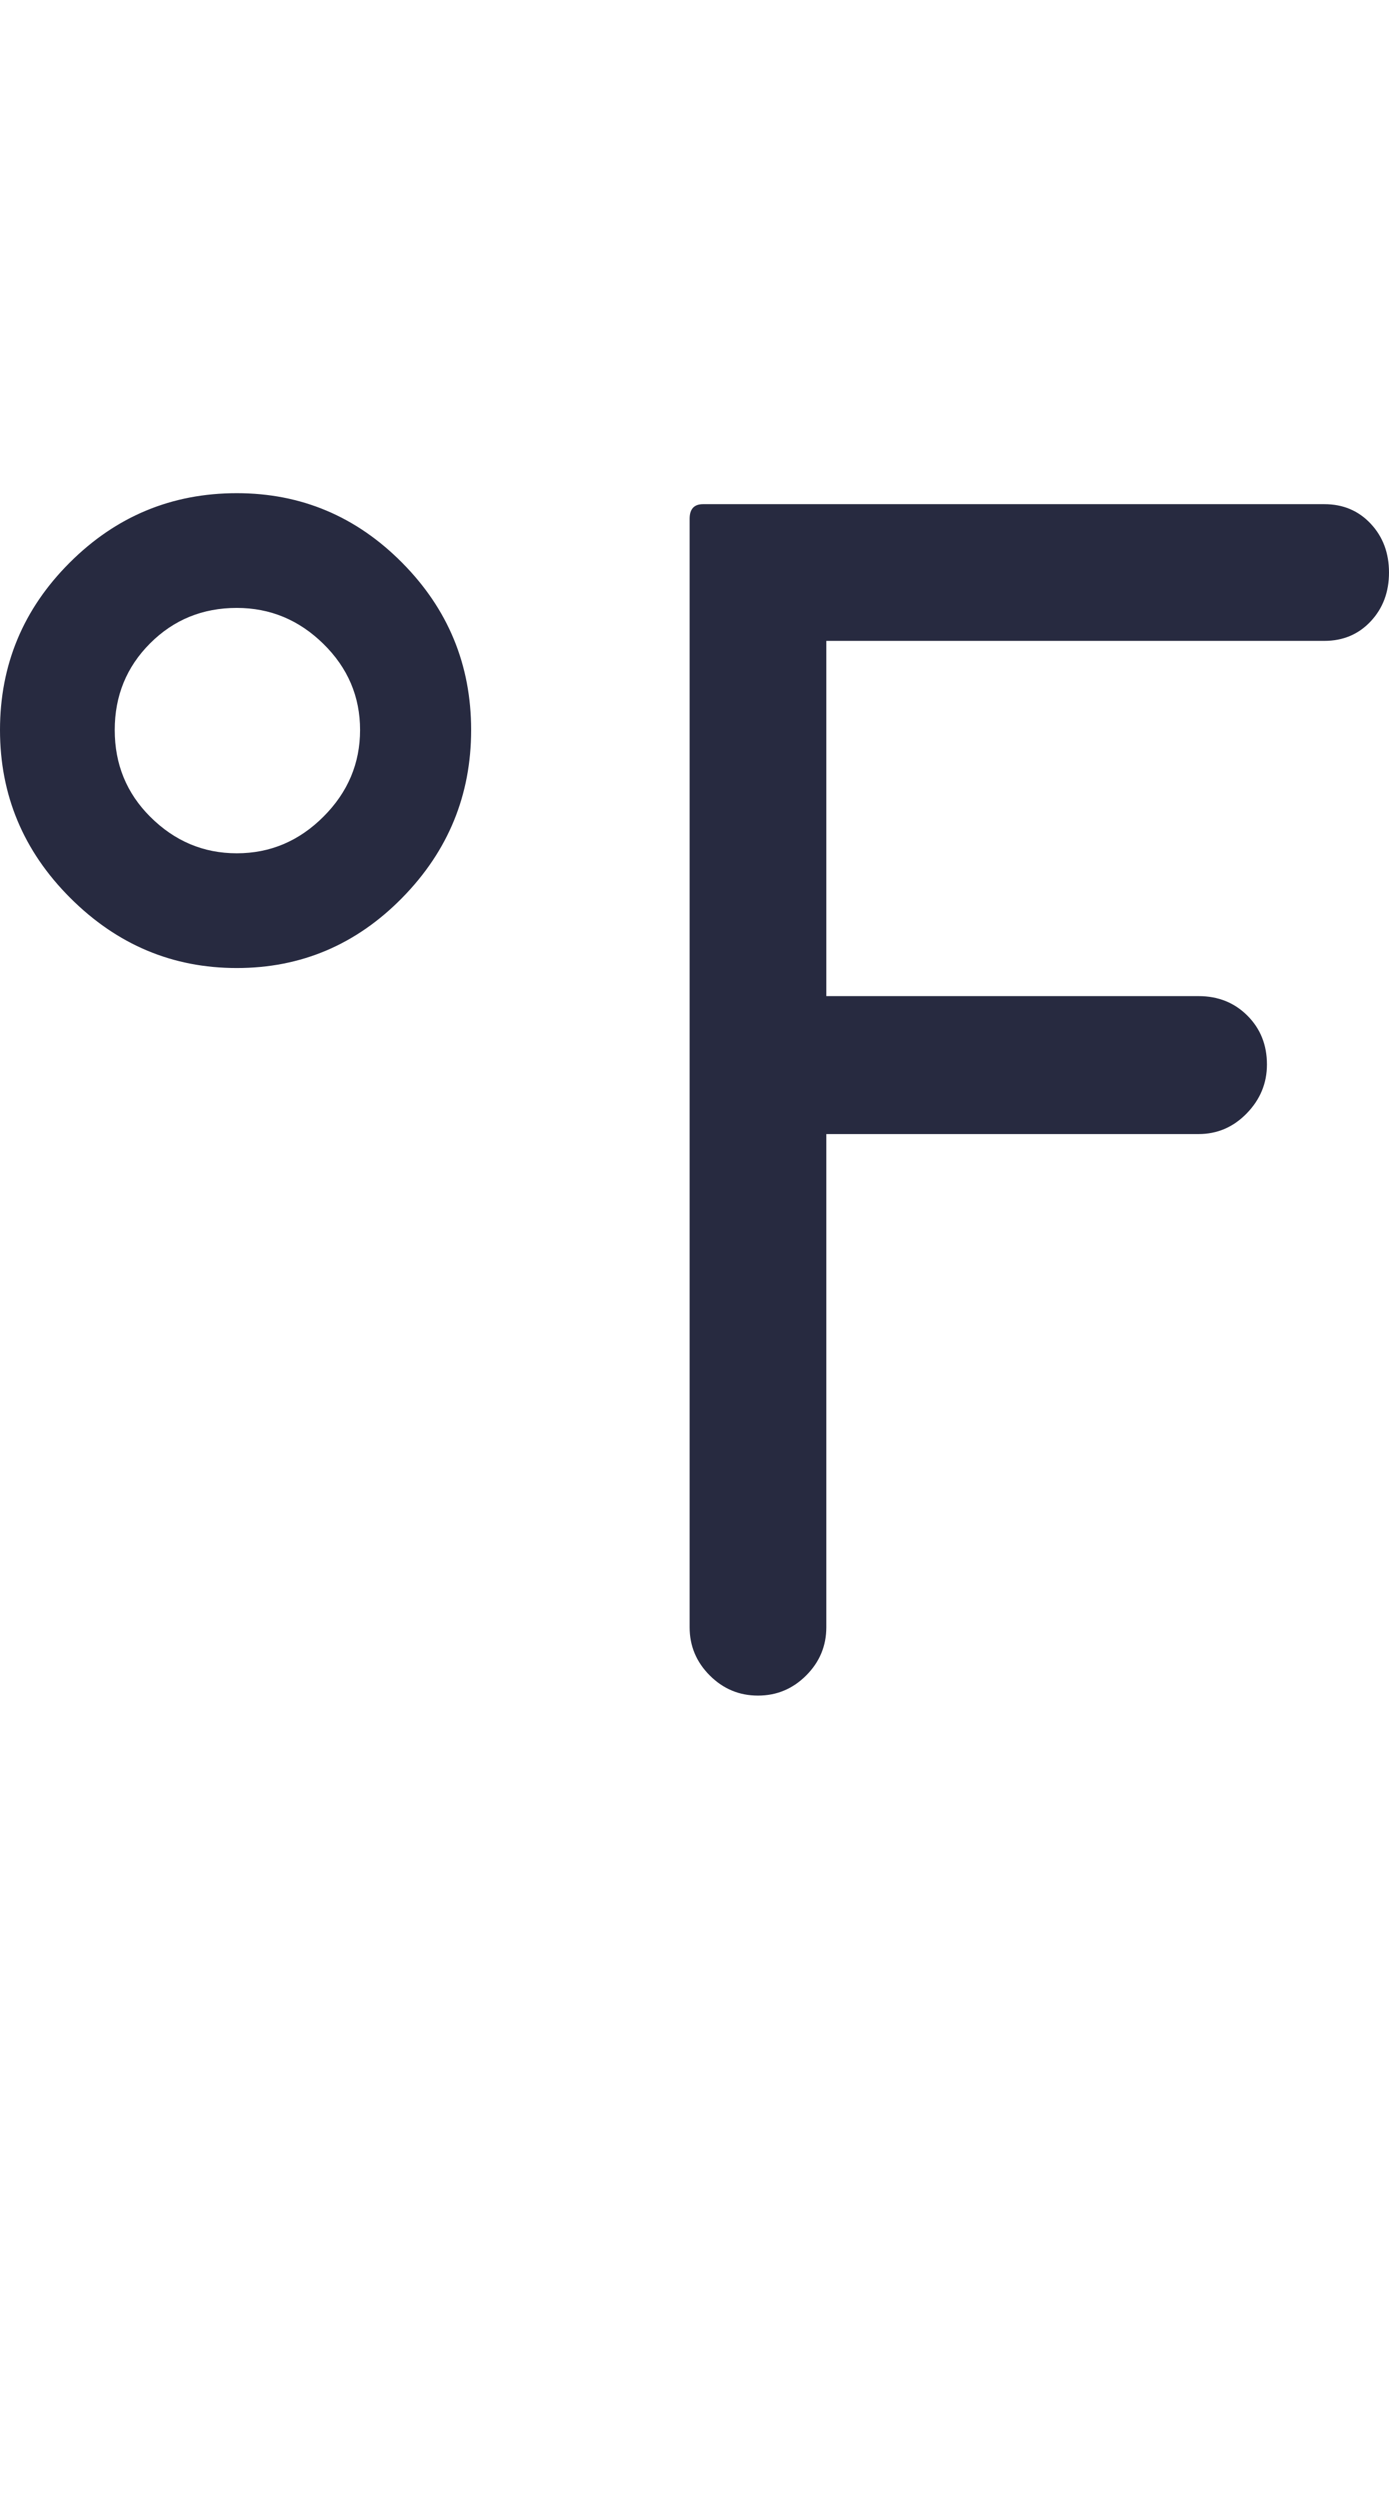 <svg xmlns="http://www.w3.org/2000/svg" fill="#272A40" viewBox="0 0 1138 2048"><path d="M0 598q0-80 57-137t137-57q79 0 135.5 57T386 598t-56.5 137.5T194 793 57.5 735.5 0 598zm94 0q0 42 29 71 30 30 71 30t71-30 30-71-30-70.5-71-29.5q-42 0-71 29t-29 71zm471 735q0 23 16.5 39.5T621 1389t39.5-16.5T677 1333V929h305q23 0 39.5-17t16.5-40q0-24-16-40t-40-16H677V525h408q23 0 38-16t15-40-15-40-38-16H576q-11 0-11 12v908z"/></svg>